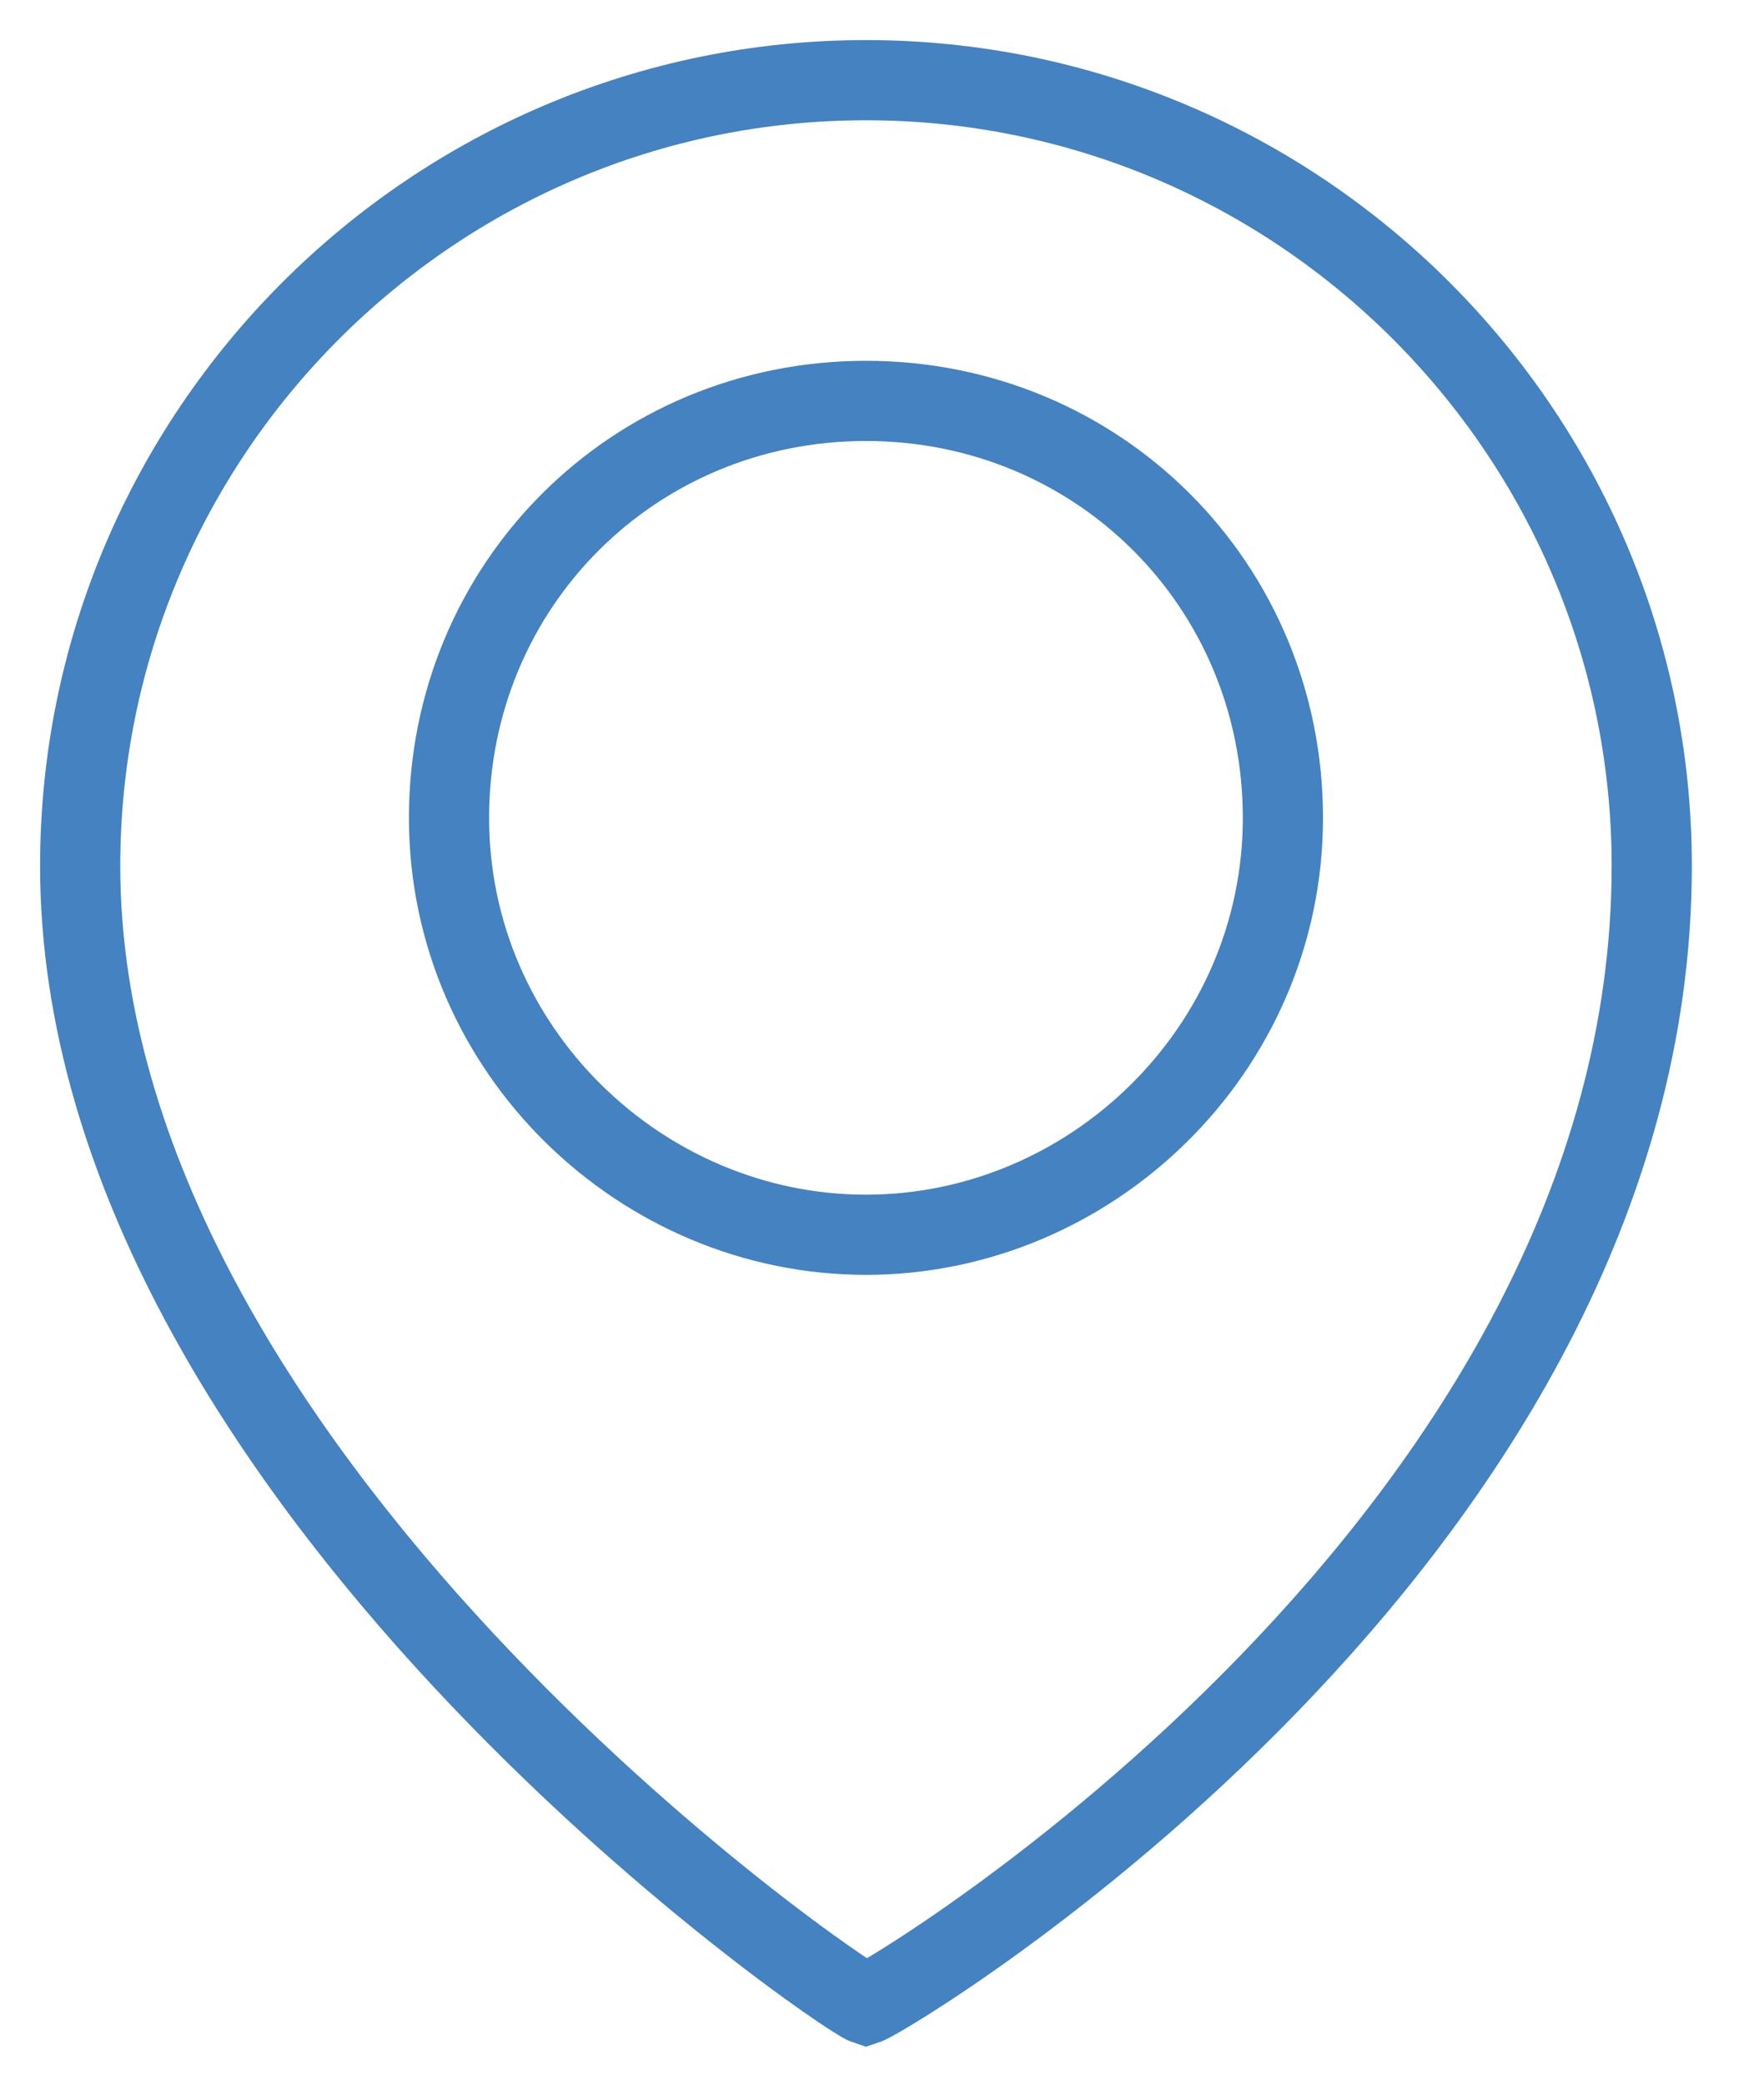<svg width="22" height="26" viewBox="0 0 22 26" fill="none" xmlns="http://www.w3.org/2000/svg">
<path d="M10.8 1C5.4 1 1 5.4 1 10.8C1 18.4 10.5 24.9 10.8 25C11.1 24.9 20.6 19.2 20.6 10.8C20.6 5.4 16.2 1 10.8 1ZM10.8 15.4C8 15.4 5.6 13.1 5.6 10.2C5.6 7.3 7.9 5 10.8 5C13.7 5 16 7.3 16 10.2C16 13.1 13.6 15.4 10.8 15.4Z" stroke="#4482C1" stroke-miterlimit="10"/>
</svg>
